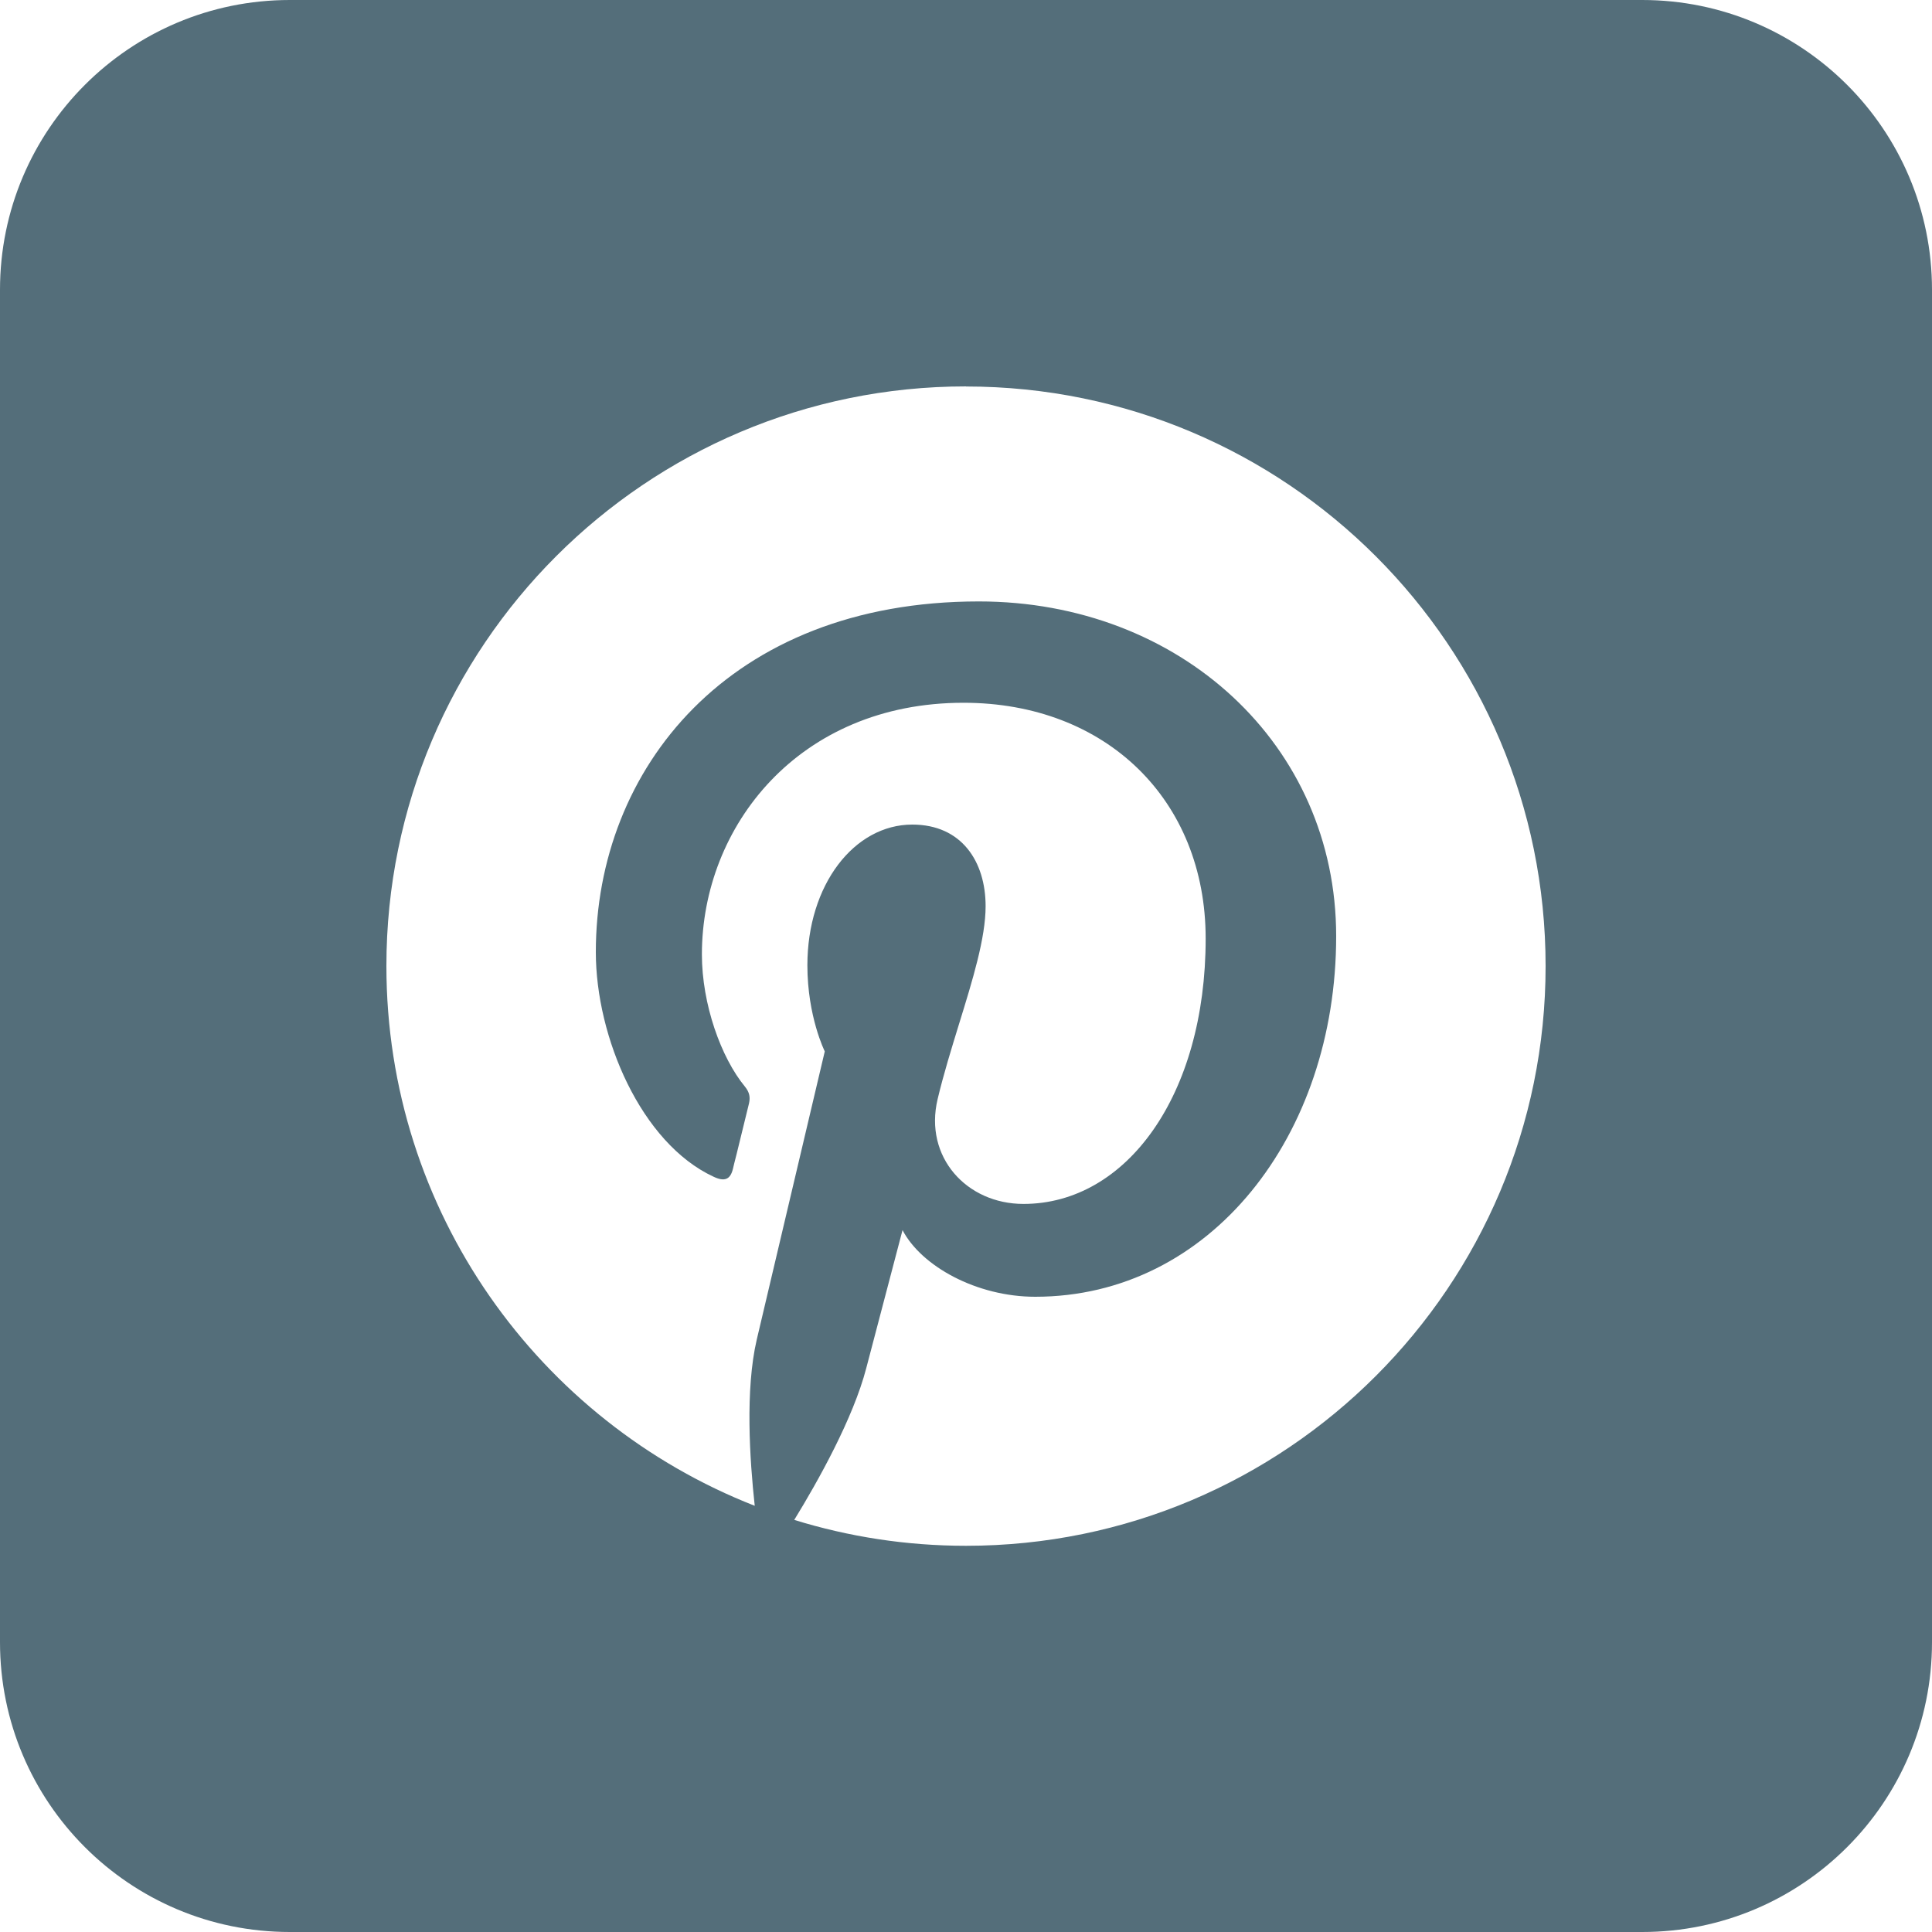 <svg width="20" height="20" viewBox="0 0 20 20" fill="none" xmlns="http://www.w3.org/2000/svg">
<path fill-rule="evenodd" clip-rule="evenodd" d="M3 0C1.343 0 0 1.343 0 3V17C0 18.657 1.343 20 3 20H17C18.657 20 20 18.657 20 17V3C20 1.343 18.657 0 17 0H3ZM4 10C4 6.687 6.687 4 10 4L10 4.001C13.313 4.001 16 6.687 16 10.001C16 13.315 13.313 16.002 10 16.002C9.381 16.002 8.785 15.908 8.222 15.734C8.467 15.335 8.833 14.682 8.968 14.161L9.343 12.734C9.538 13.108 10.11 13.424 10.717 13.424C12.527 13.424 13.832 11.759 13.832 9.691C13.832 7.709 12.214 6.226 10.133 6.226C7.543 6.226 6.168 7.963 6.168 9.856C6.168 10.737 6.637 11.833 7.386 12.181C7.5 12.235 7.56 12.211 7.587 12.101C7.593 12.075 7.607 12.017 7.626 11.944C7.665 11.783 7.723 11.551 7.754 11.421C7.767 11.361 7.761 11.309 7.711 11.248C7.464 10.948 7.266 10.395 7.266 9.88C7.266 8.556 8.267 7.275 9.974 7.275C11.449 7.275 12.481 8.28 12.481 9.716C12.481 11.339 11.66 12.463 10.595 12.463C10.006 12.463 9.564 11.977 9.706 11.379C9.767 11.122 9.849 10.857 9.928 10.6C10.069 10.144 10.203 9.71 10.203 9.381C10.203 8.92 9.956 8.536 9.444 8.536C8.842 8.536 8.358 9.16 8.358 9.993C8.358 10.524 8.538 10.884 8.538 10.884C8.538 10.884 7.944 13.398 7.834 13.867C7.713 14.385 7.761 15.113 7.813 15.588C5.581 14.714 4 12.543 4 10Z" fill="#546E7A"/>
</svg>
